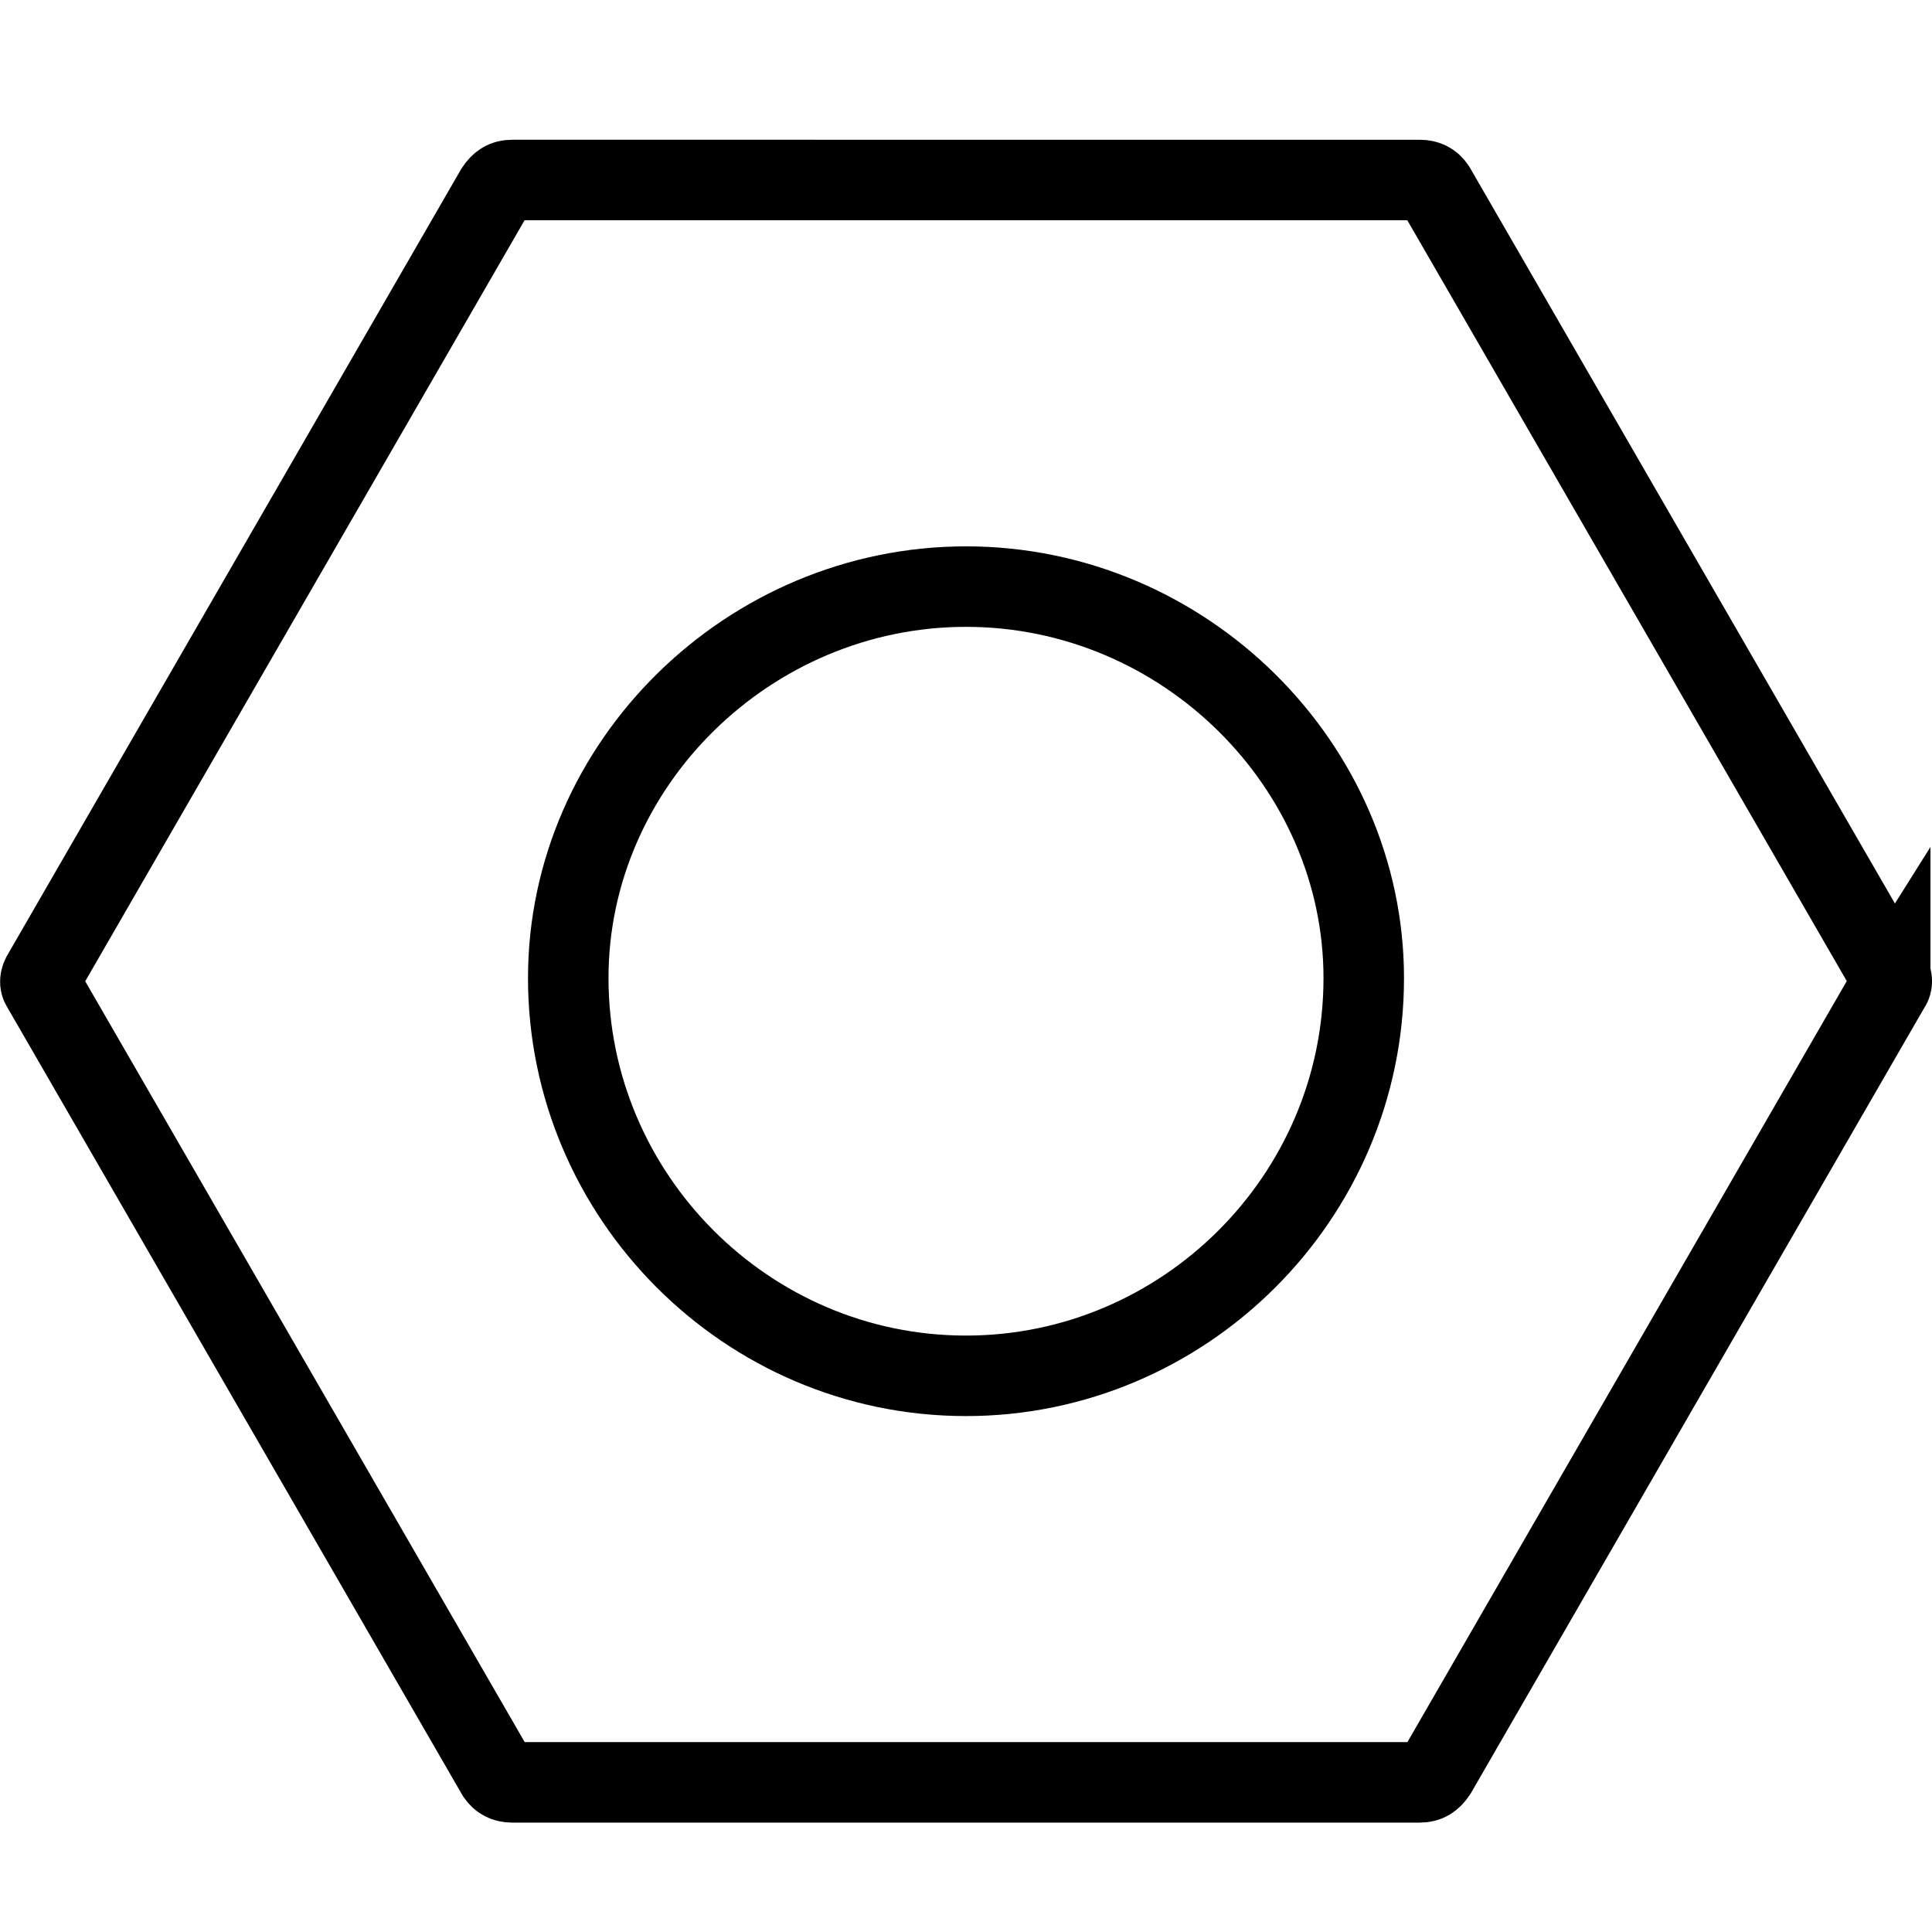 <svg xmlns="http://www.w3.org/2000/svg" width="24" height="24">
  <g fill="none" stroke="#000">
    <path d="M23.481 12.255l-.017.027-5.622 9.738c-.058.087-.117.121-.203.121H6.361c-.086 0-.145-.035-.186-.094L.519 12.255c-.026-.038-.026-.095.017-.16l5.622-9.738c.058-.087.117-.121.203-.121H17.639c.086 0 .145.035.186.094l5.656 9.792c.026.038.026.095 0 .133z"/>
    <path d="M12 7.287c2.716 0 4.941 2.225 4.941 4.863 0 2.727-2.235 4.941-4.941 4.941-2.727 0-4.941-2.235-4.941-4.941 0-2.661 2.246-4.863 4.941-4.863z"/>
  </g>
</svg>

